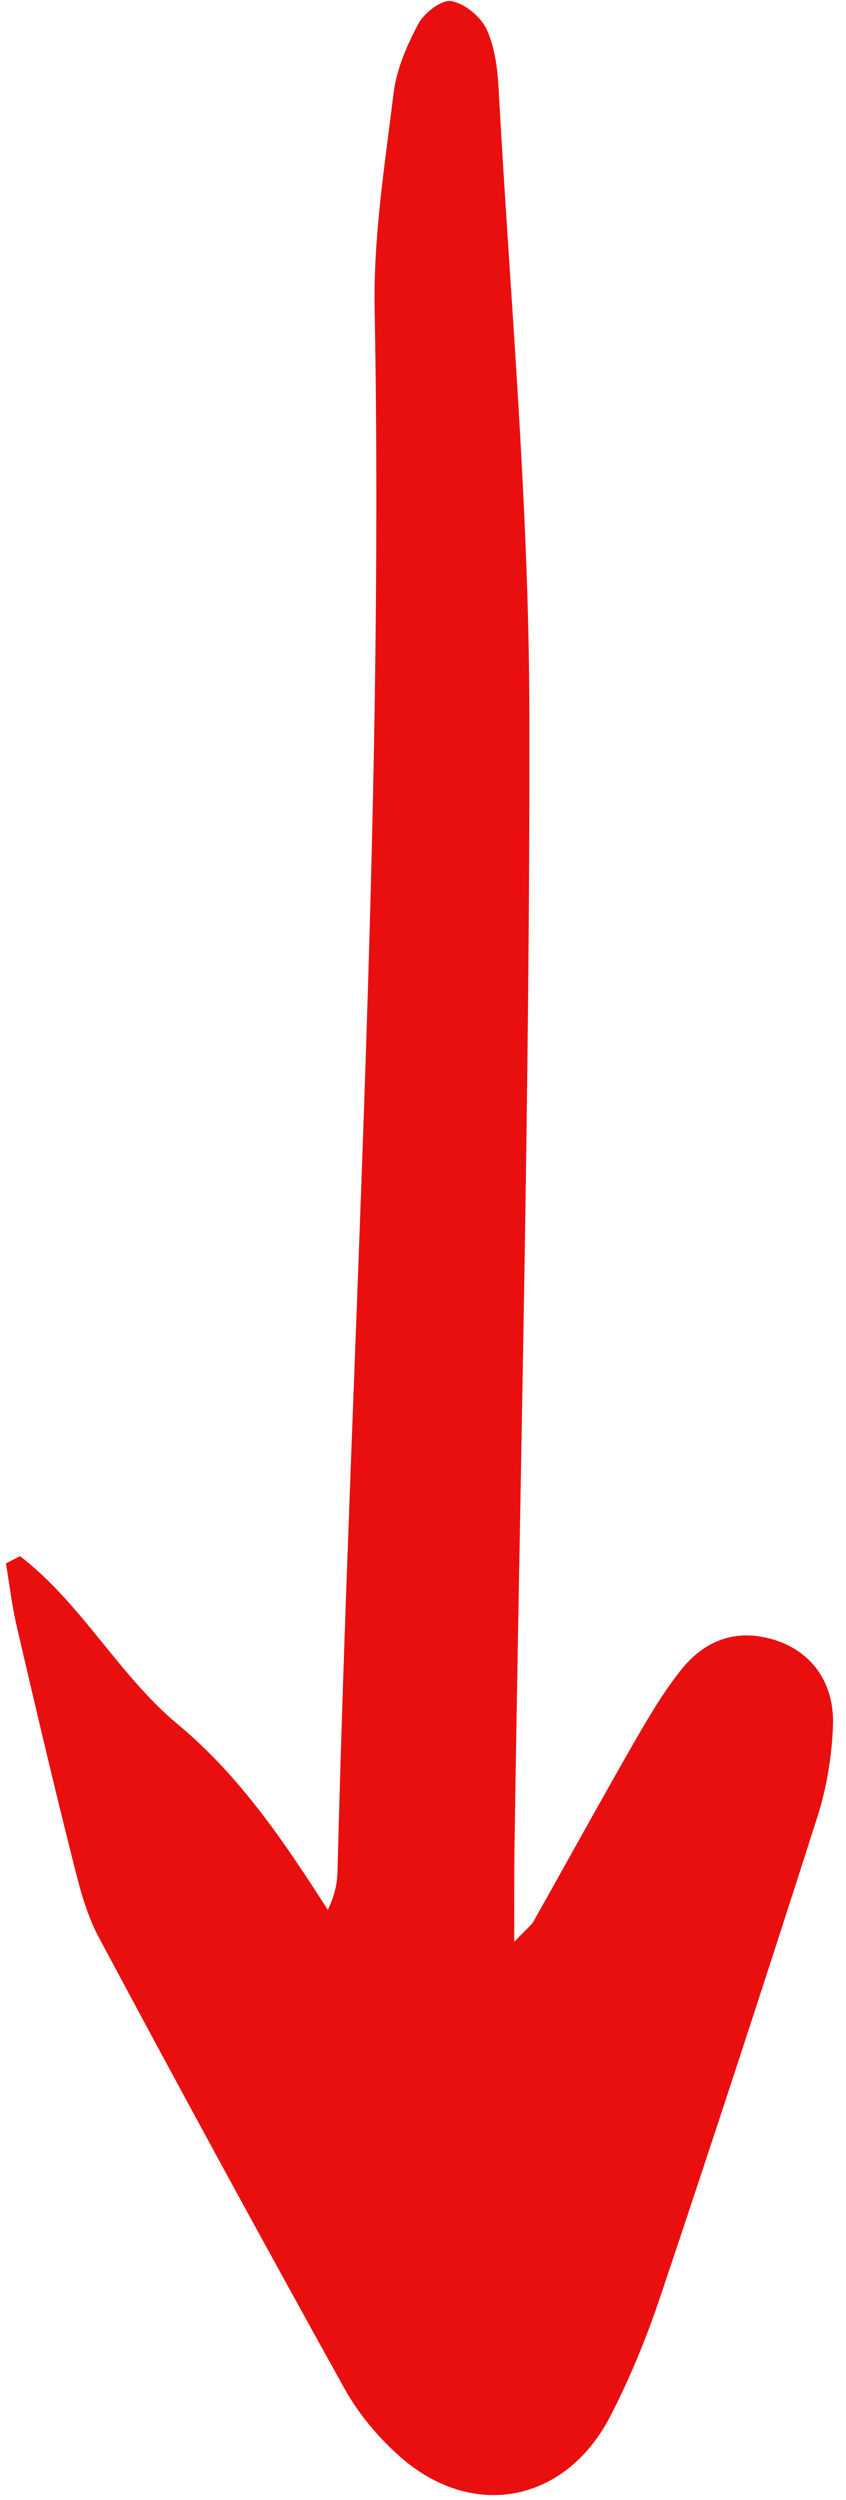 <svg width="22" height="65" viewBox="0 0 22 65" fill="none" xmlns="http://www.w3.org/2000/svg">
<path fill-rule="evenodd" clip-rule="evenodd" d="M13.373 50.483C13.374 49.493 13.369 48.806 13.378 48.119C13.524 38.224 13.787 28.328 13.765 18.433C13.753 13.061 13.261 7.693 12.967 2.327C12.939 1.797 12.872 1.231 12.654 0.761C12.502 0.432 12.086 0.093 11.74 0.029C11.493 -0.018 11.041 0.324 10.887 0.605C10.587 1.164 10.313 1.79 10.236 2.414C10.008 4.279 9.707 6.16 9.742 8.028C9.994 21.588 9.119 35.129 8.776 48.677C8.768 48.982 8.699 49.288 8.525 49.654C7.387 47.88 6.244 46.177 4.62 44.827C3.088 43.551 2.118 41.685 0.521 40.458C0.4 40.52 0.275 40.584 0.154 40.647C0.247 41.194 0.31 41.752 0.437 42.293C0.899 44.279 1.363 46.262 1.86 48.237C2.042 48.963 2.22 49.718 2.57 50.369C4.666 54.295 6.795 58.204 8.954 62.093C9.31 62.738 9.813 63.341 10.362 63.835C12.257 65.543 14.704 65.09 15.877 62.807C16.393 61.804 16.825 60.749 17.183 59.676C18.57 55.542 19.928 51.395 21.254 47.243C21.498 46.484 21.631 45.662 21.662 44.868C21.705 43.746 21.098 42.938 20.152 42.639C19.161 42.325 18.328 42.637 17.706 43.42C17.241 44.007 16.856 44.663 16.48 45.315C15.596 46.857 14.74 48.416 13.867 49.965C13.819 50.05 13.729 50.113 13.376 50.481L13.373 50.483Z" fill="#EA0F0F"/>
</svg>
